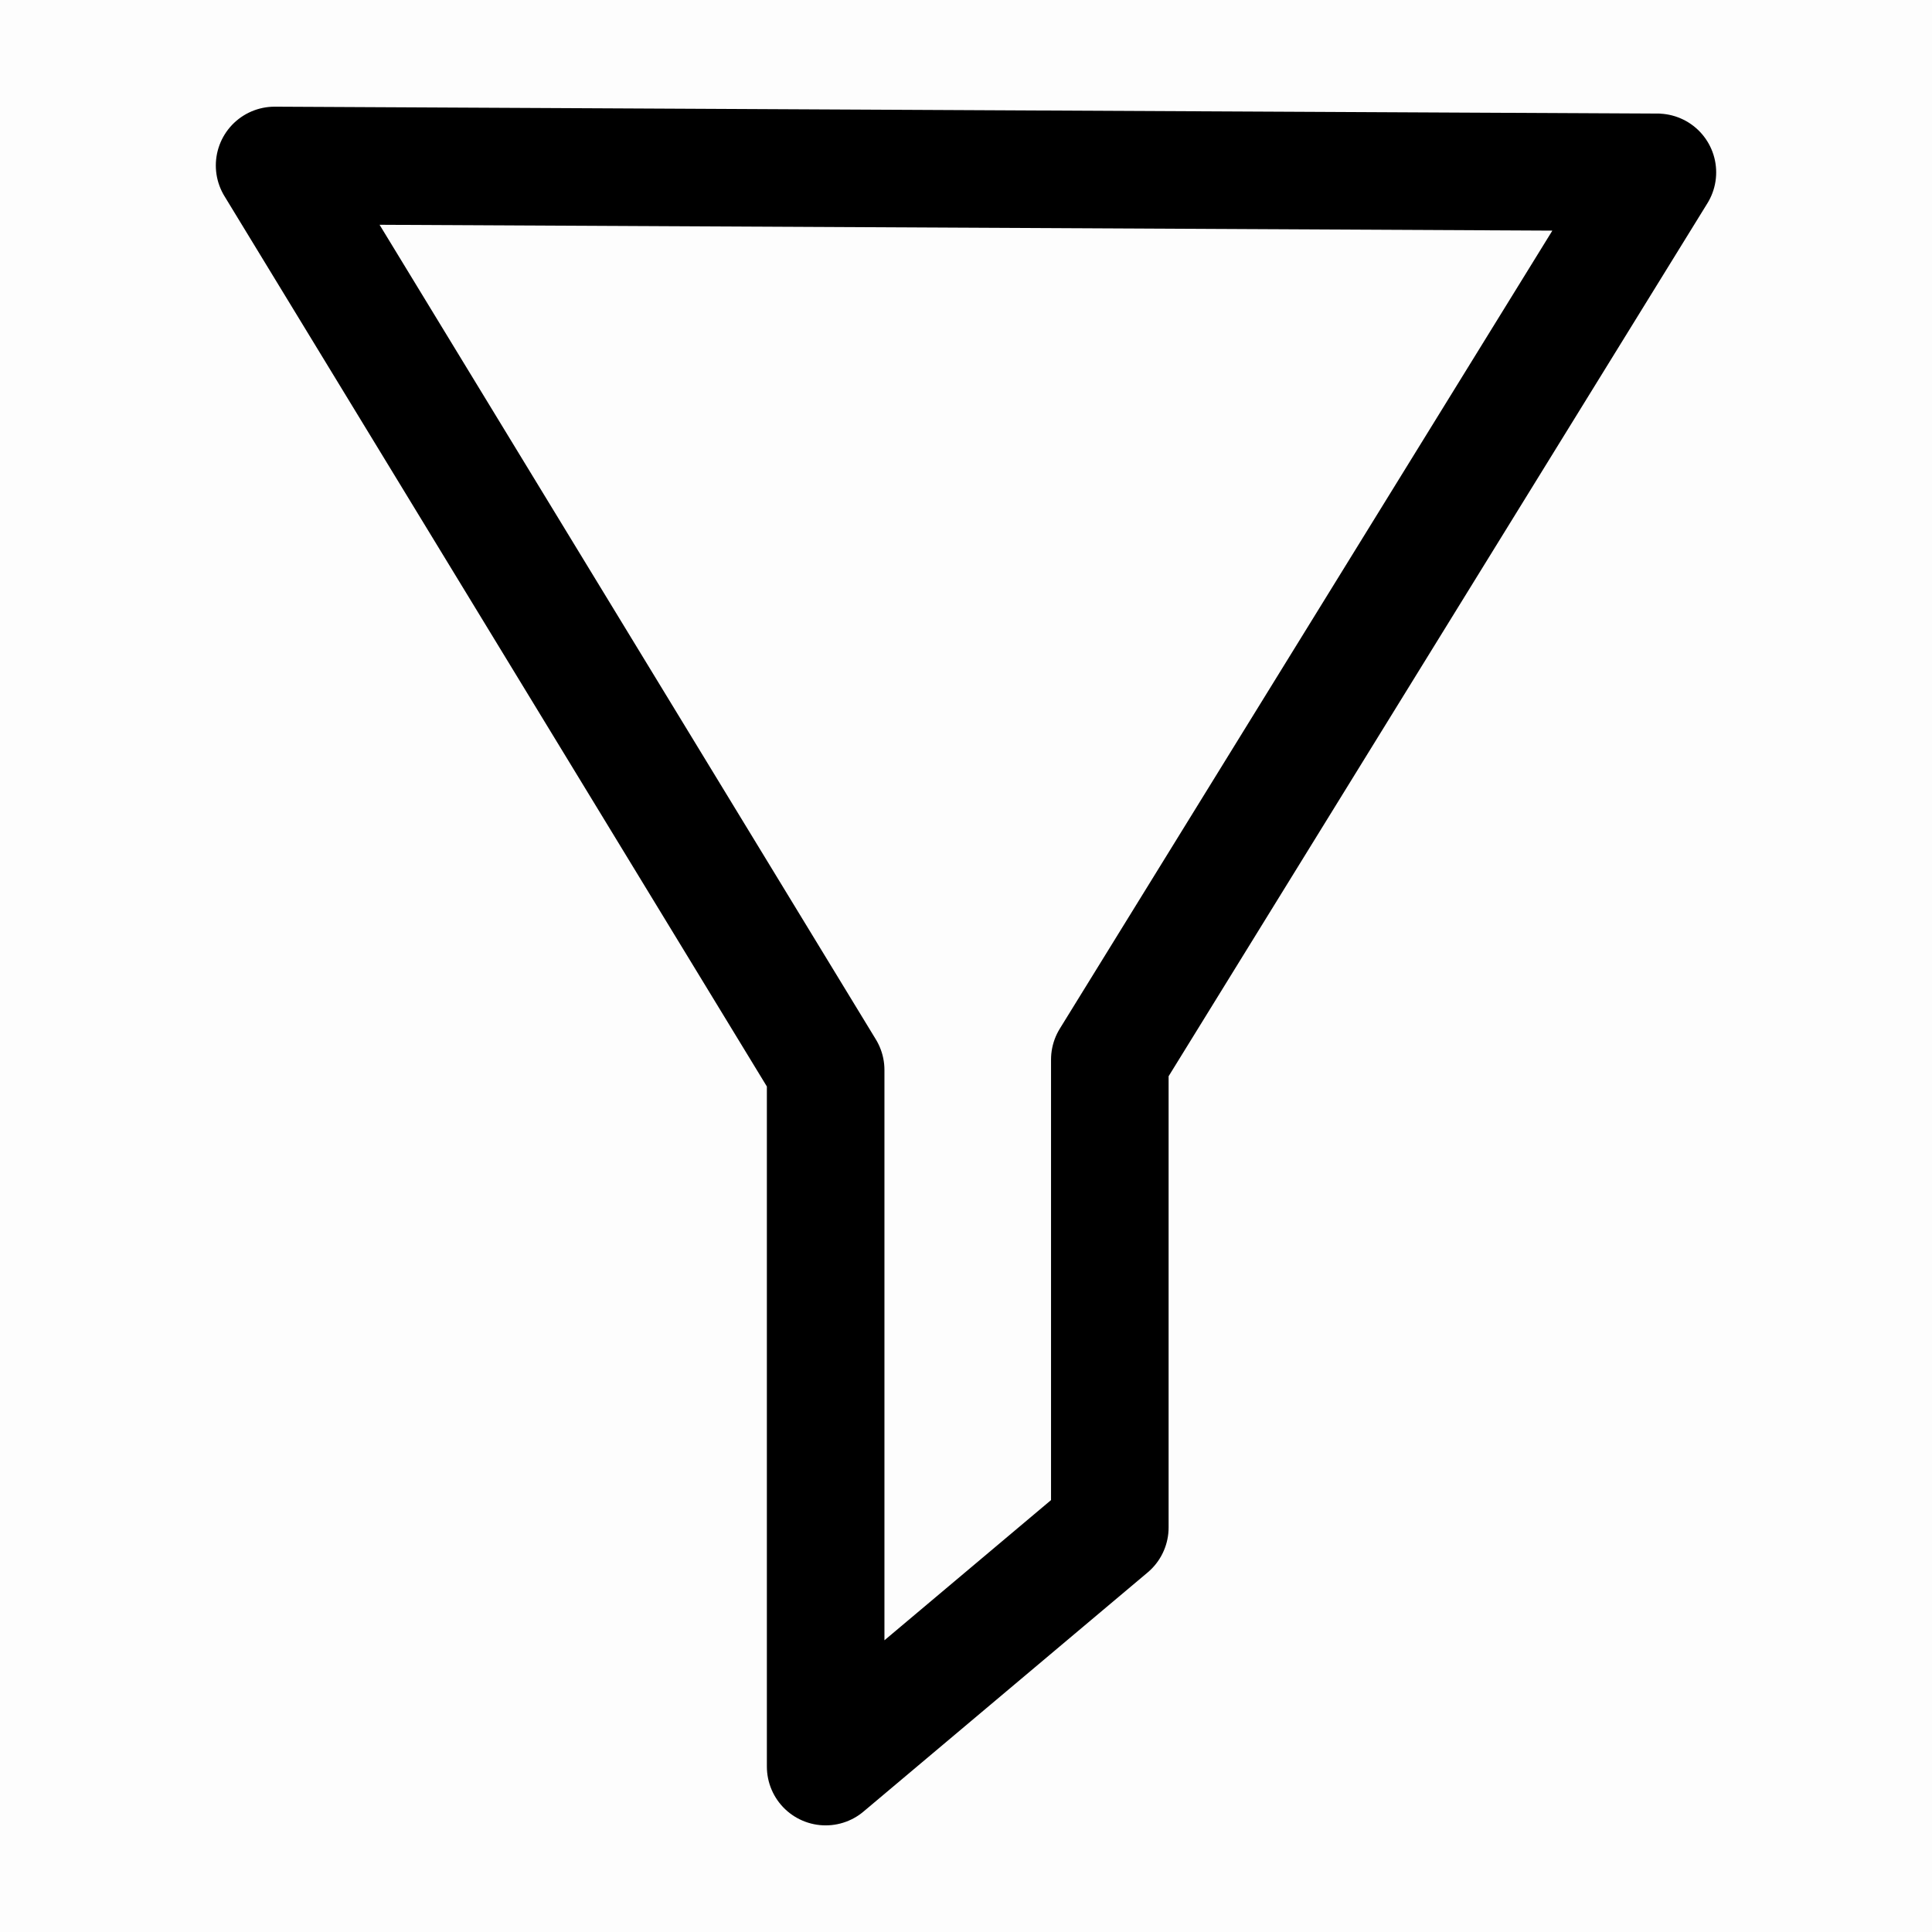 <?xml version="1.0" encoding="UTF-8" standalone="no"?>
<svg
   xmlns:dc="http://purl.org/dc/elements/1.1/"
   xmlns:cc="http://creativecommons.org/ns#"
   xmlns:rdf="http://www.w3.org/1999/02/22-rdf-syntax-ns#"
   xmlns:svg="http://www.w3.org/2000/svg"
   xmlns="http://www.w3.org/2000/svg"
   xmlns:sodipodi="http://sodipodi.sourceforge.net/DTD/sodipodi-0.dtd"
   xmlns:inkscape="http://www.inkscape.org/namespaces/inkscape"
   enable-background="new 0 0 512 512"
   height="10mm"
   version="1.1"
   viewBox="0 0 37.795 37.795"
   width="10mm"
   xml:space="preserve"
   id="svg5"
   sodipodi:docname="dFilter.svg"
   inkscape:version="0.92.3 (2405546, 2018-03-11)"
   inkscape:export-filename="/home/wouter/Documents/ssNake/ssnake/src/Icons/dFilter.png"
   inkscape:export-xdpi="162"
   inkscape:export-ydpi="162"><rect x="0" y="0" width="37.795" height="37.795" fill="#808080" stroke="none"/><defs
     id="defs9" /><sodipodi:namedview
     pagecolor="#ffffff"
     bordercolor="#666666"
     borderopacity="1"
     objecttolerance="10"
     gridtolerance="10"
     guidetolerance="10"
     inkscape:pageopacity="0"
     inkscape:pageshadow="2"
     inkscape:window-width="1920"
     inkscape:window-height="1135"
     id="namedview7"
     showgrid="false"
     inkscape:zoom="10.429825"
     inkscape:cx="31.024236"
     inkscape:cy="18.998201"
     inkscape:window-x="0"
     inkscape:window-y="0"
     inkscape:window-maximized="1"
     inkscape:current-layer="svg5"
     units="mm" /><rect
     style="opacity:0.99;fill:#fefefe;fill-opacity:1;stroke:none;stroke-width:3.975;stroke-linecap:round;stroke-linejoin:round;stroke-miterlimit:100;stroke-dasharray:none;stroke-dashoffset:0;stroke-opacity:1"
     id="rect4533"
     width="37.795"
     height="37.795"
     x="-5.2564724e-07"
     y="-5.2564724e-07" /><path
     style="fill:none;stroke:#000000;stroke-width:2.3;stroke-linecap:round;stroke-linejoin:round;stroke-miterlimit:4;stroke-dasharray:none;stroke-opacity:1"
     d="M 5.372,3.237 32.423,3.372 21.711,20.728 v 9.153 l -5.559,4.678 V 20.932 Z"
     id="path858"
     inkscape:connector-curvature="0" /></svg>
